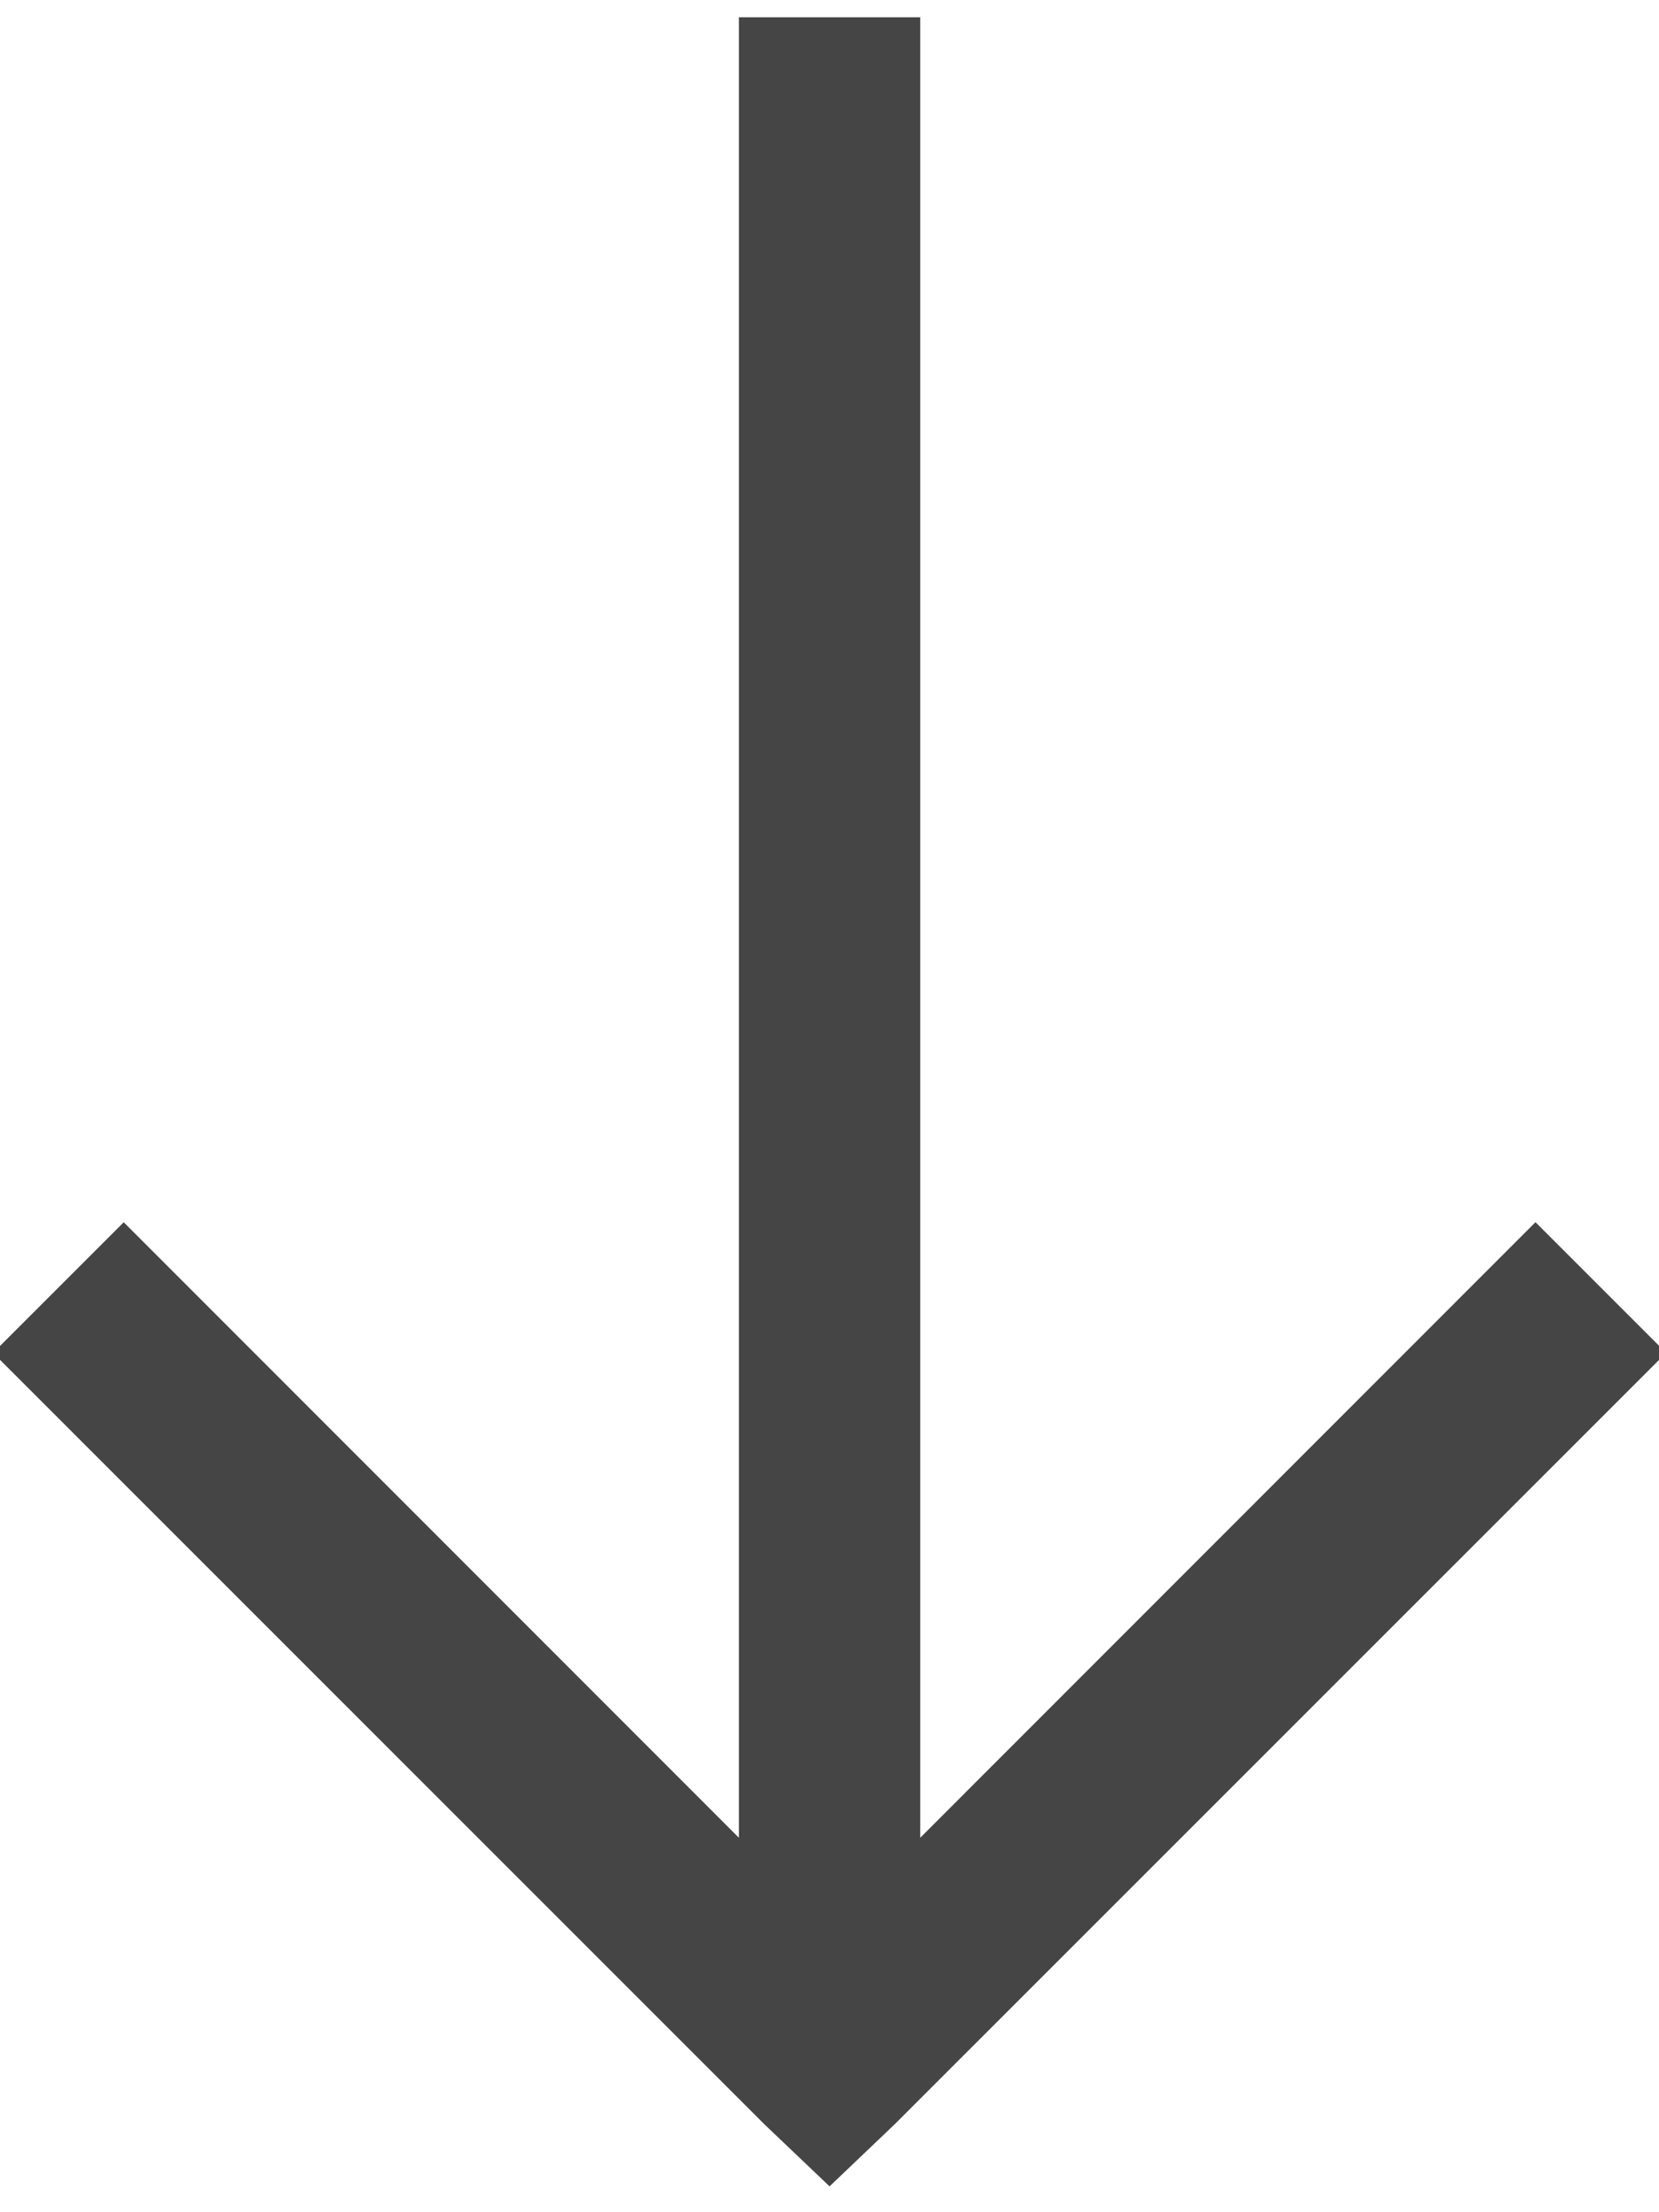 <svg xmlns="http://www.w3.org/2000/svg" width="24" height="32" viewBox="0 0 24 32"><g><g><path fill="#454545" d="M10.689.25v26.333L1.79 17.68-.1 19.57l11.156 11.156.945.9.945-.901 11.157-11.156-1.89-1.89-8.9 8.904V.25z"/></g></g></svg>